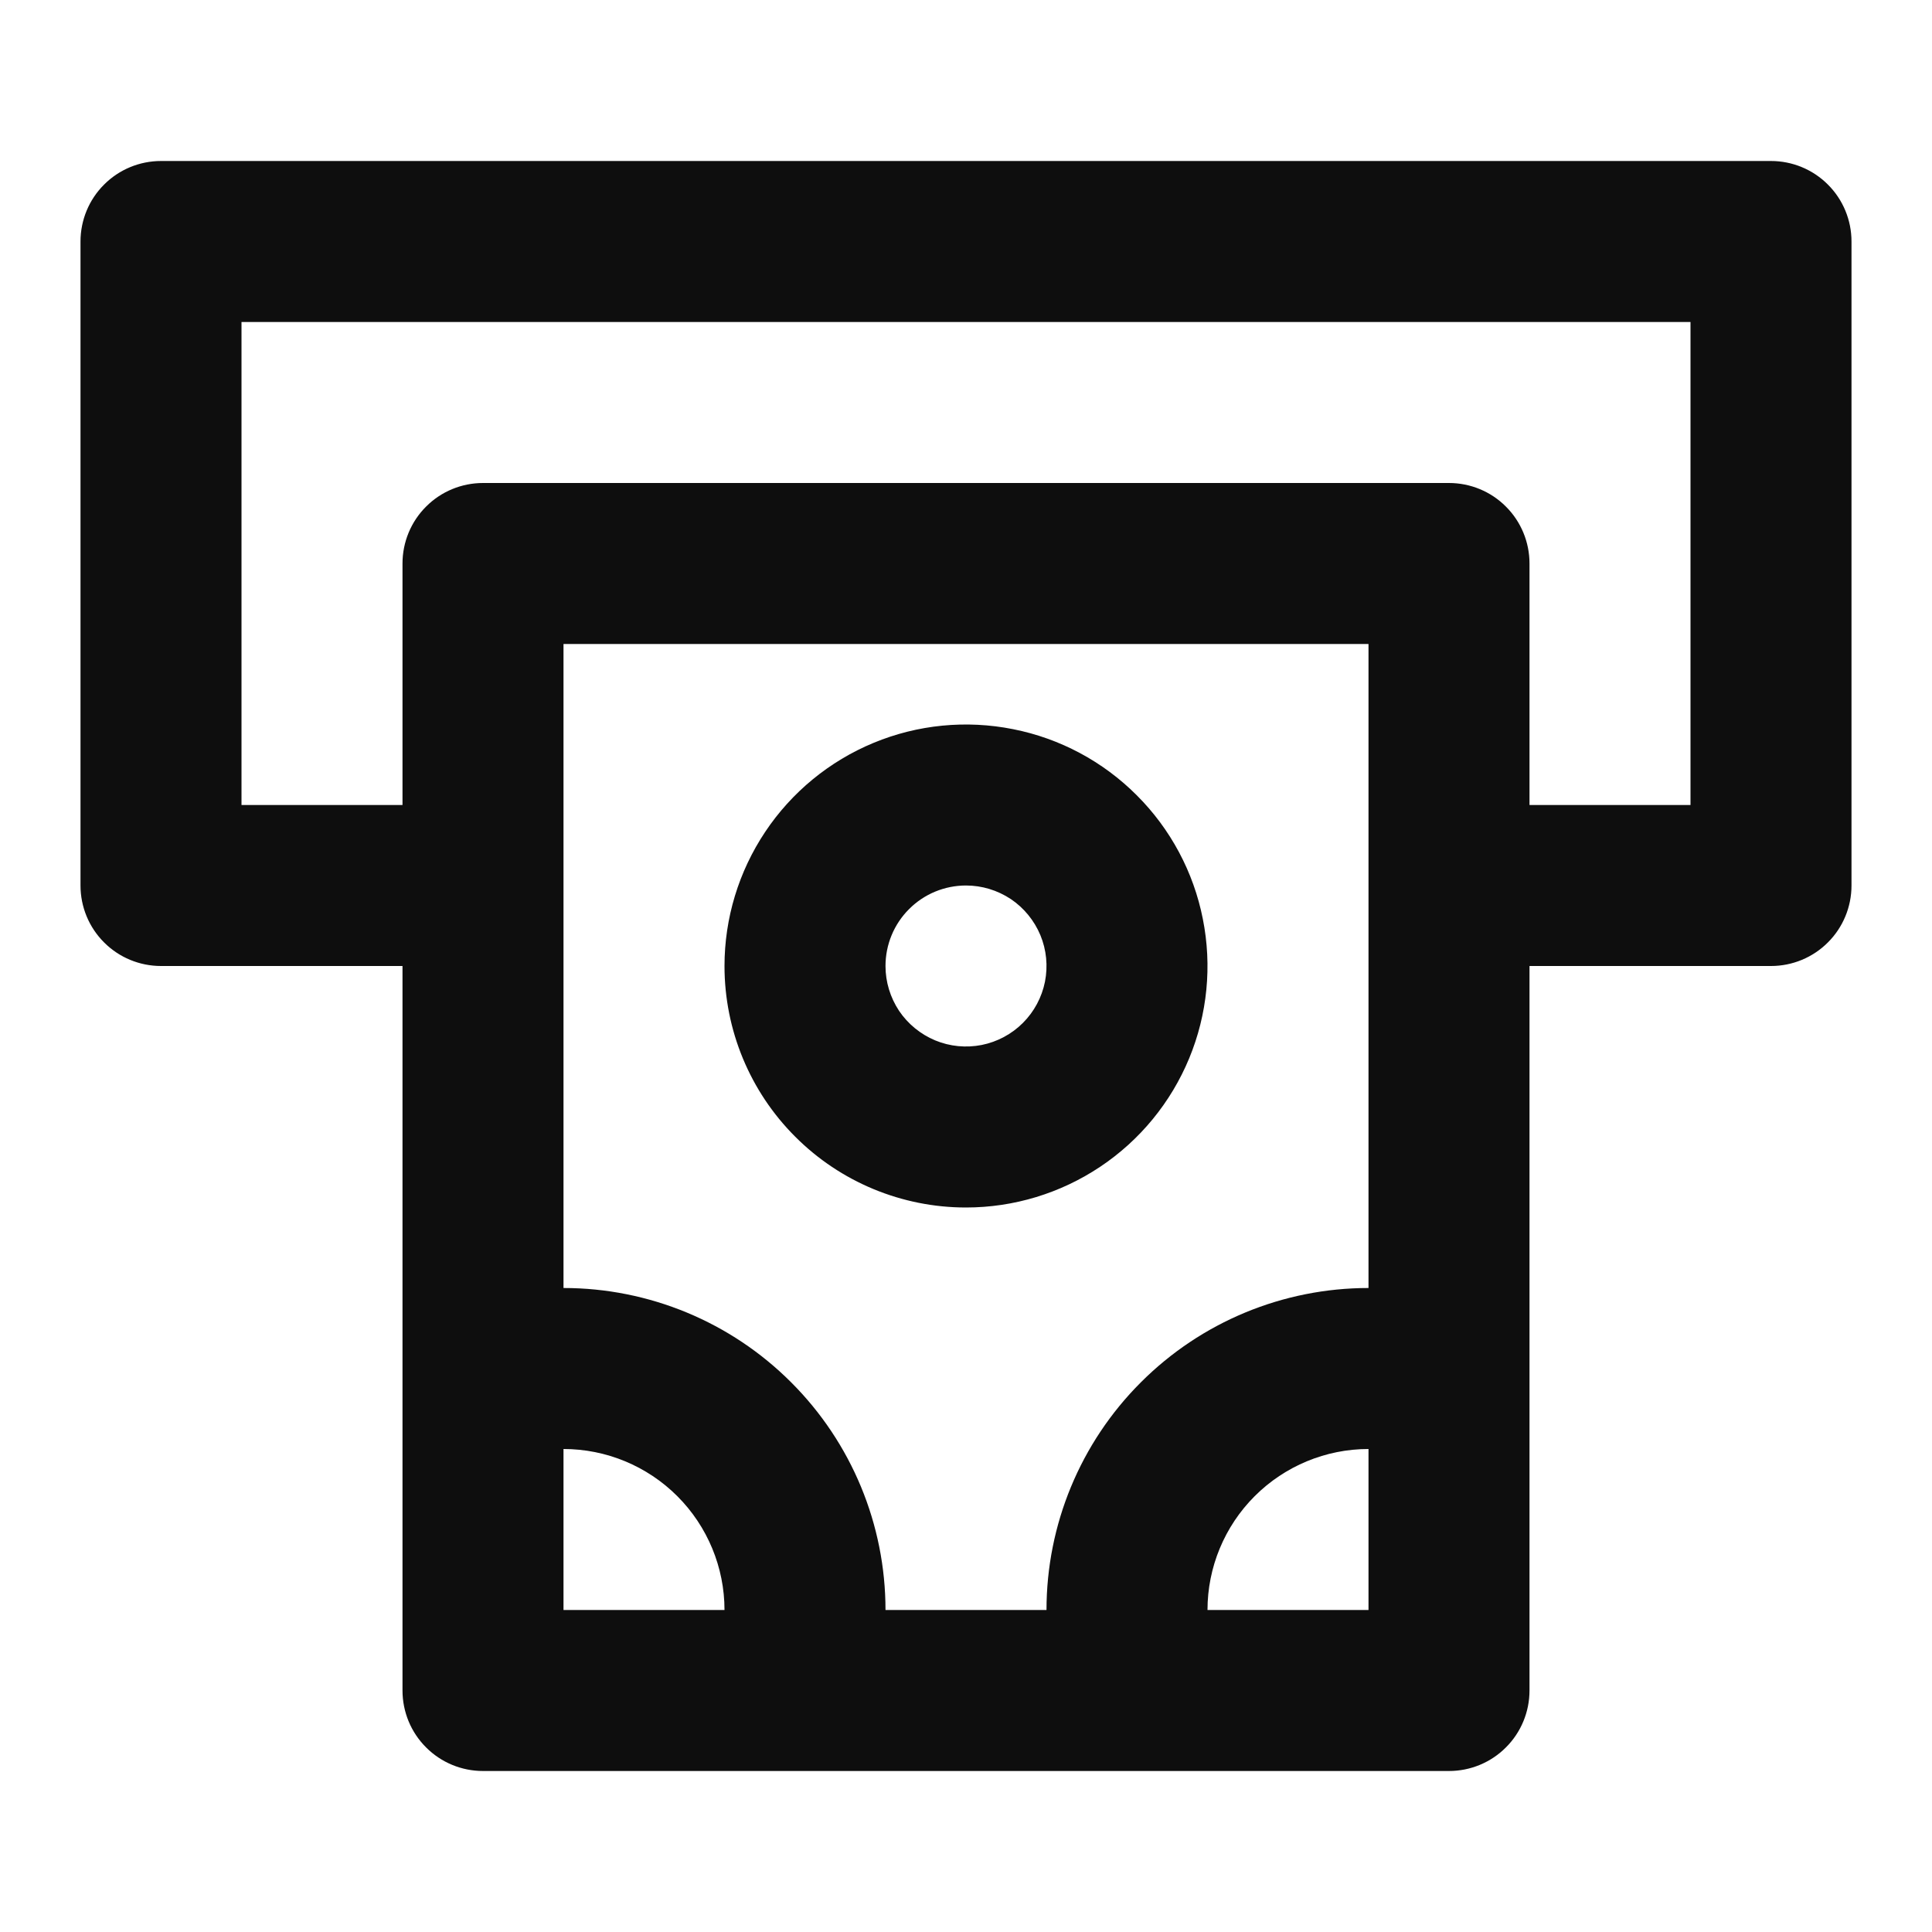<svg width="24" height="24" viewBox="0 0 24 24" fill="none" xmlns="http://www.w3.org/2000/svg">
<path d="M22 2H2C1.735 2 1.48 2.105 1.293 2.293C1.105 2.48 1 2.735 1 3V11C1 11.265 1.105 11.52 1.293 11.707C1.48 11.895 1.735 12 2 12H5V21C5 21.265 5.105 21.52 5.293 21.707C5.48 21.895 5.735 22 6 22H18C18.265 22 18.52 21.895 18.707 21.707C18.895 21.52 19 21.265 19 21V12H22C22.265 12 22.52 11.895 22.707 11.707C22.895 11.52 23 11.265 23 11V3C23 2.735 22.895 2.48 22.707 2.293C22.52 2.105 22.265 2 22 2ZM7 20V18C7.53 18 8.039 18.211 8.414 18.586C8.789 18.961 9 19.47 9 20H7ZM17 20H15C15 19.47 15.211 18.961 15.586 18.586C15.961 18.211 16.47 18 17 18V20ZM17 16C15.939 16 14.922 16.421 14.172 17.172C13.421 17.922 13 18.939 13 20H11C11 18.939 10.579 17.922 9.828 17.172C9.078 16.421 8.061 16 7 16V8H17V16ZM21 10H19V7C19 6.735 18.895 6.48 18.707 6.293C18.52 6.105 18.265 6 18 6H6C5.735 6 5.48 6.105 5.293 6.293C5.105 6.48 5 6.735 5 7V10H3V4H21V10ZM12 15C12.593 15 13.173 14.824 13.667 14.494C14.16 14.165 14.545 13.696 14.772 13.148C14.999 12.6 15.058 11.997 14.942 11.415C14.827 10.833 14.541 10.298 14.121 9.879C13.702 9.459 13.167 9.173 12.585 9.058C12.003 8.942 11.4 9.001 10.852 9.228C10.304 9.455 9.835 9.84 9.506 10.333C9.176 10.827 9 11.407 9 12C9 12.796 9.316 13.559 9.879 14.121C10.441 14.684 11.204 15 12 15ZM12 11C12.198 11 12.391 11.059 12.556 11.168C12.72 11.278 12.848 11.435 12.924 11.617C13 11.8 13.019 12.001 12.981 12.195C12.942 12.389 12.847 12.567 12.707 12.707C12.567 12.847 12.389 12.942 12.195 12.981C12.001 13.019 11.8 13 11.617 12.924C11.435 12.848 11.278 12.72 11.168 12.556C11.059 12.391 11 12.198 11 12C11 11.735 11.105 11.48 11.293 11.293C11.48 11.105 11.735 11 12 11Z" fill="#0E0E0E"/>
</svg>
